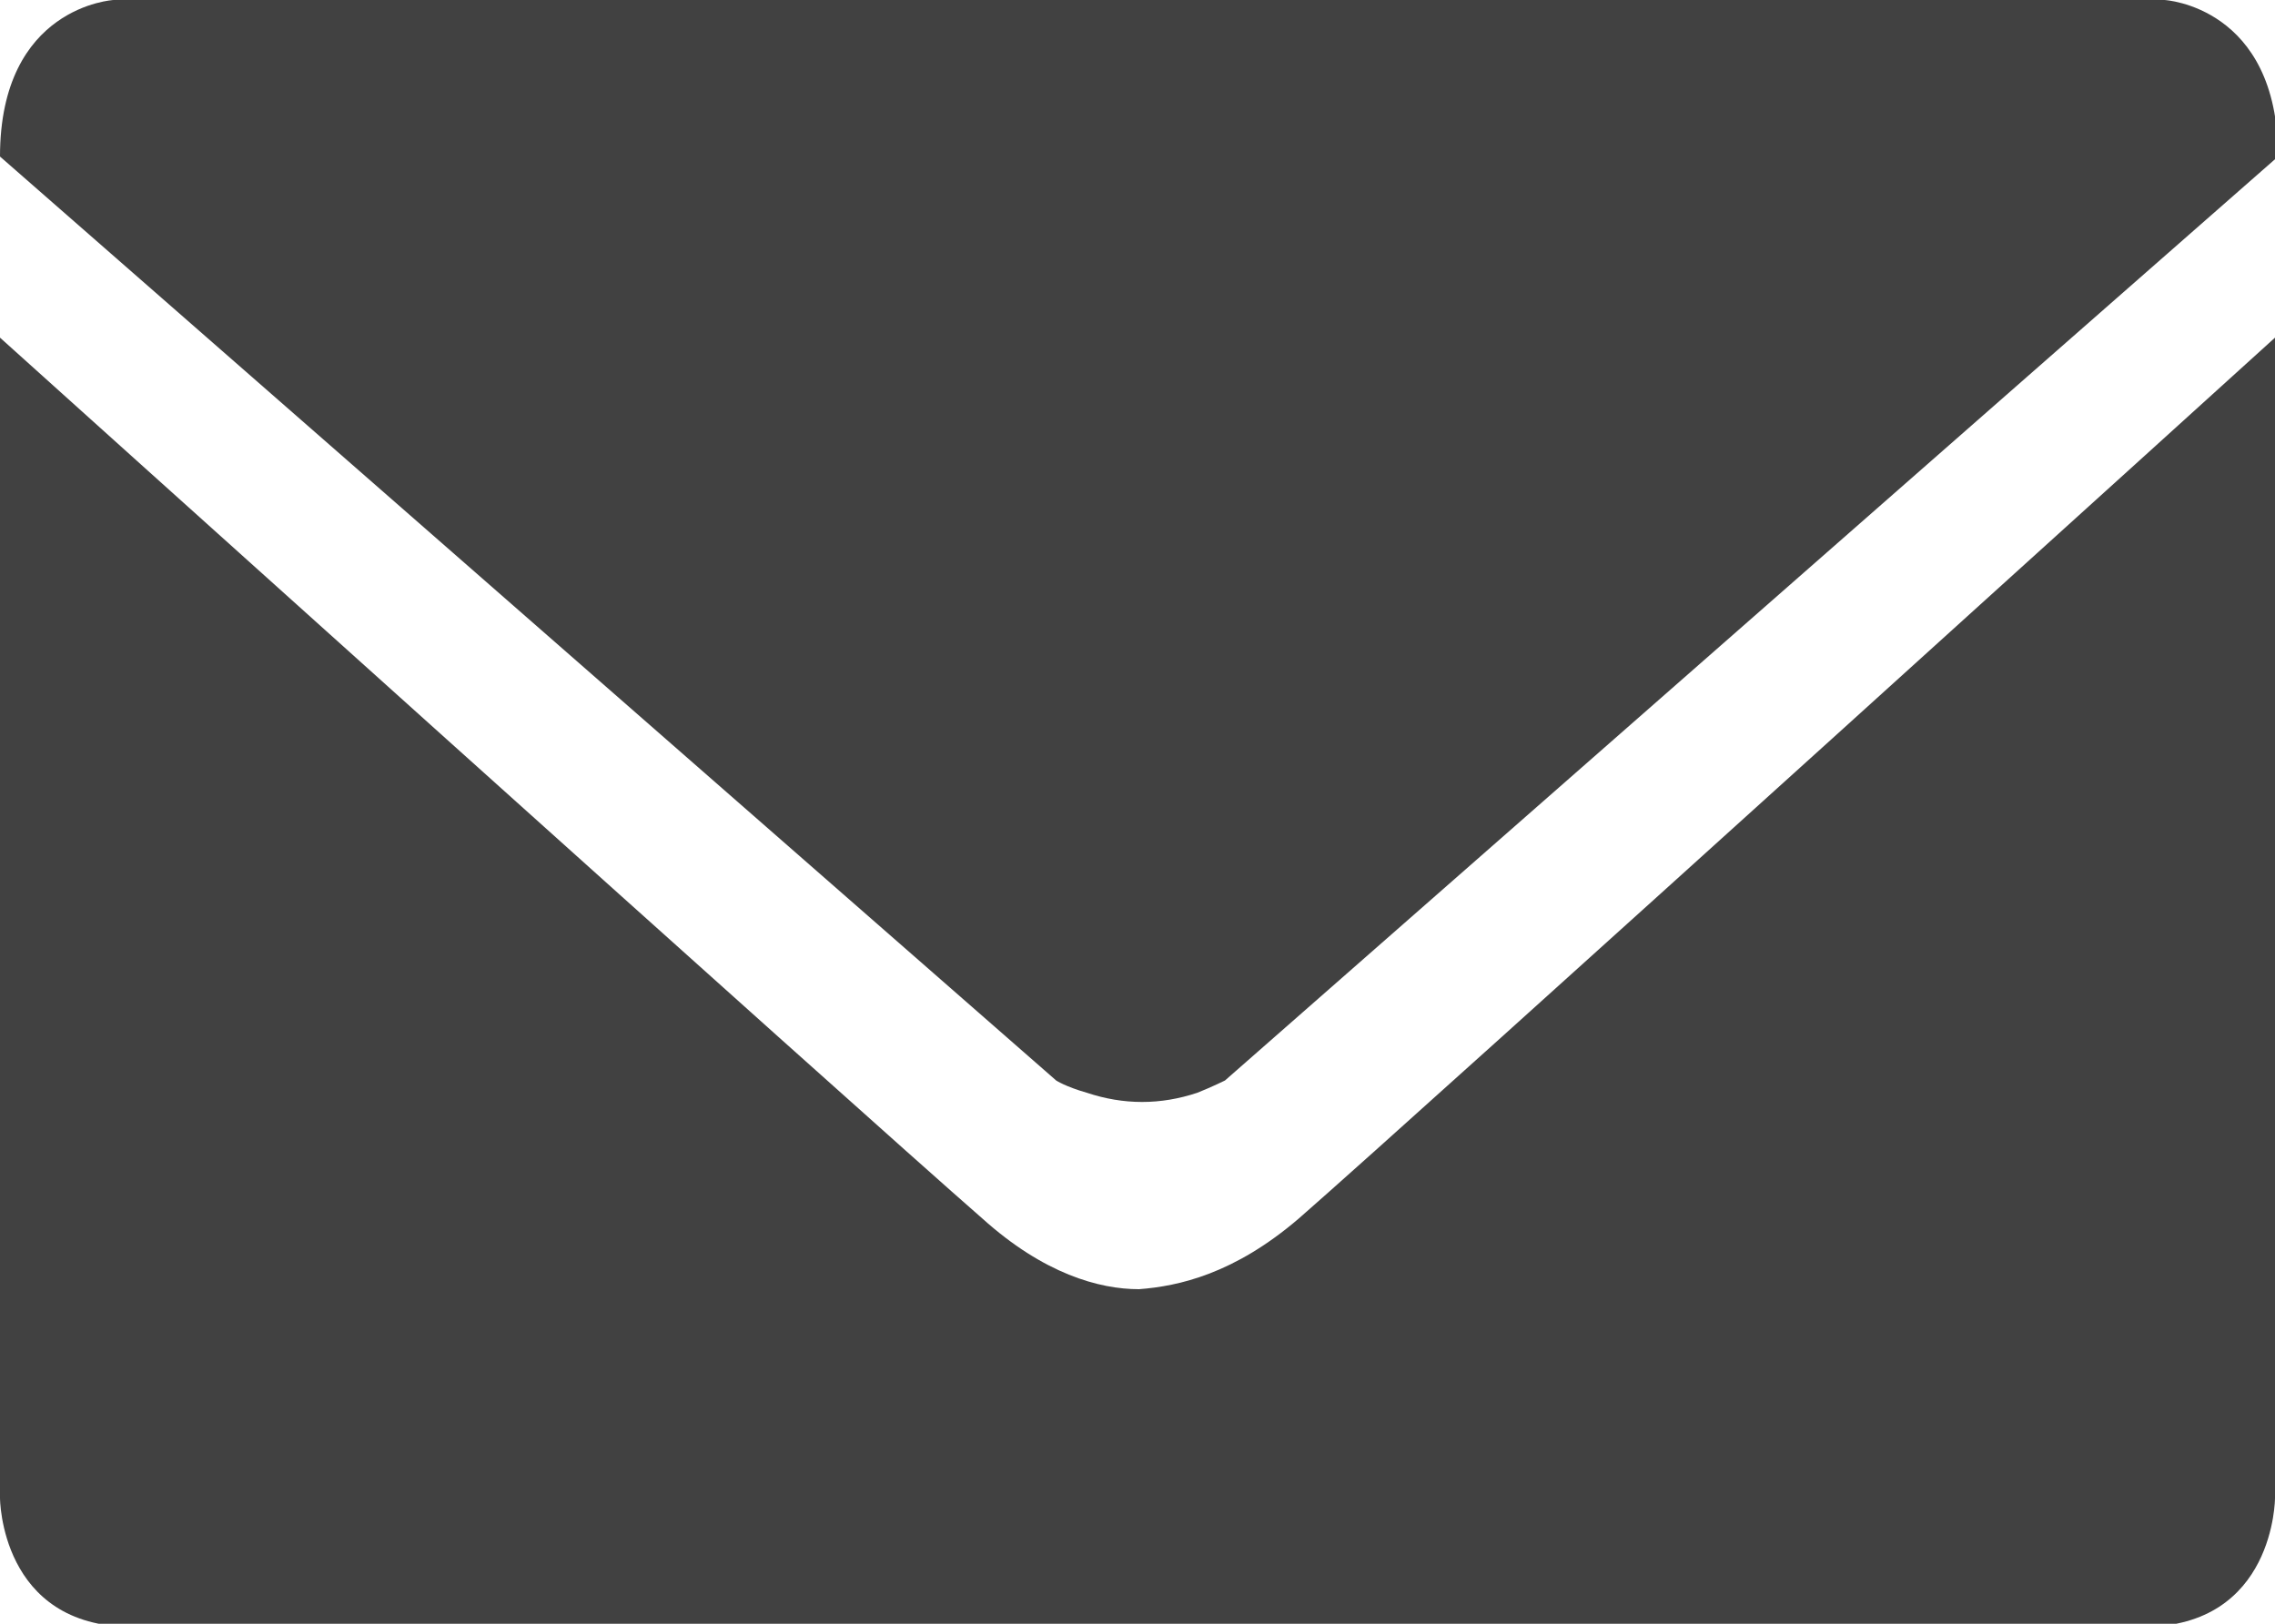 <?xml version="1.0" encoding="utf-8"?>
<!-- Generator: Adobe Illustrator 18.1.0, SVG Export Plug-In . SVG Version: 6.00 Build 0)  -->
<svg version="1.1" id="Layer_1" xmlns="http://www.w3.org/2000/svg" xmlns:xlink="http://www.w3.org/1999/xlink" x="0px" y="0px"
	 viewBox="0 0 74.1 52.9" enable-background="new 0 0 74.1 52.9" xml:space="preserve">
<g id="Your_Icon">
	<path fill="#414141" d="M34.4,35.2L0,5.1C0,0.2,3.7,0,3.7,0h20.9h25.2h20.7c0,0,3.7,0.2,3.7,5.1L39.9,35.2c0,0-0.4,0.2-0.9,0.4v0
		c-0.6,0.2-1.2,0.3-1.8,0.3c-0.6,0-1.2-0.1-1.8-0.3v0C34.7,35.4,34.4,35.2,34.4,35.2z M37.1,42c-1.3,0-3.1-0.5-5.1-2.3
		C28.1,36.3,0,11,0,11v37.8c0,0,0,4.2,4.3,4.2c3.4,0,22.8,0,31,0c2.3,0,3.7,0,3.7,0c8.2,0,27.4,0,30.8,0c4.3,0,4.3-4.2,4.3-4.2V11
		c0,0-27.9,25.3-31.8,28.7C40.2,41.5,38.4,41.9,37.1,42z"/>
</g>
</svg>

